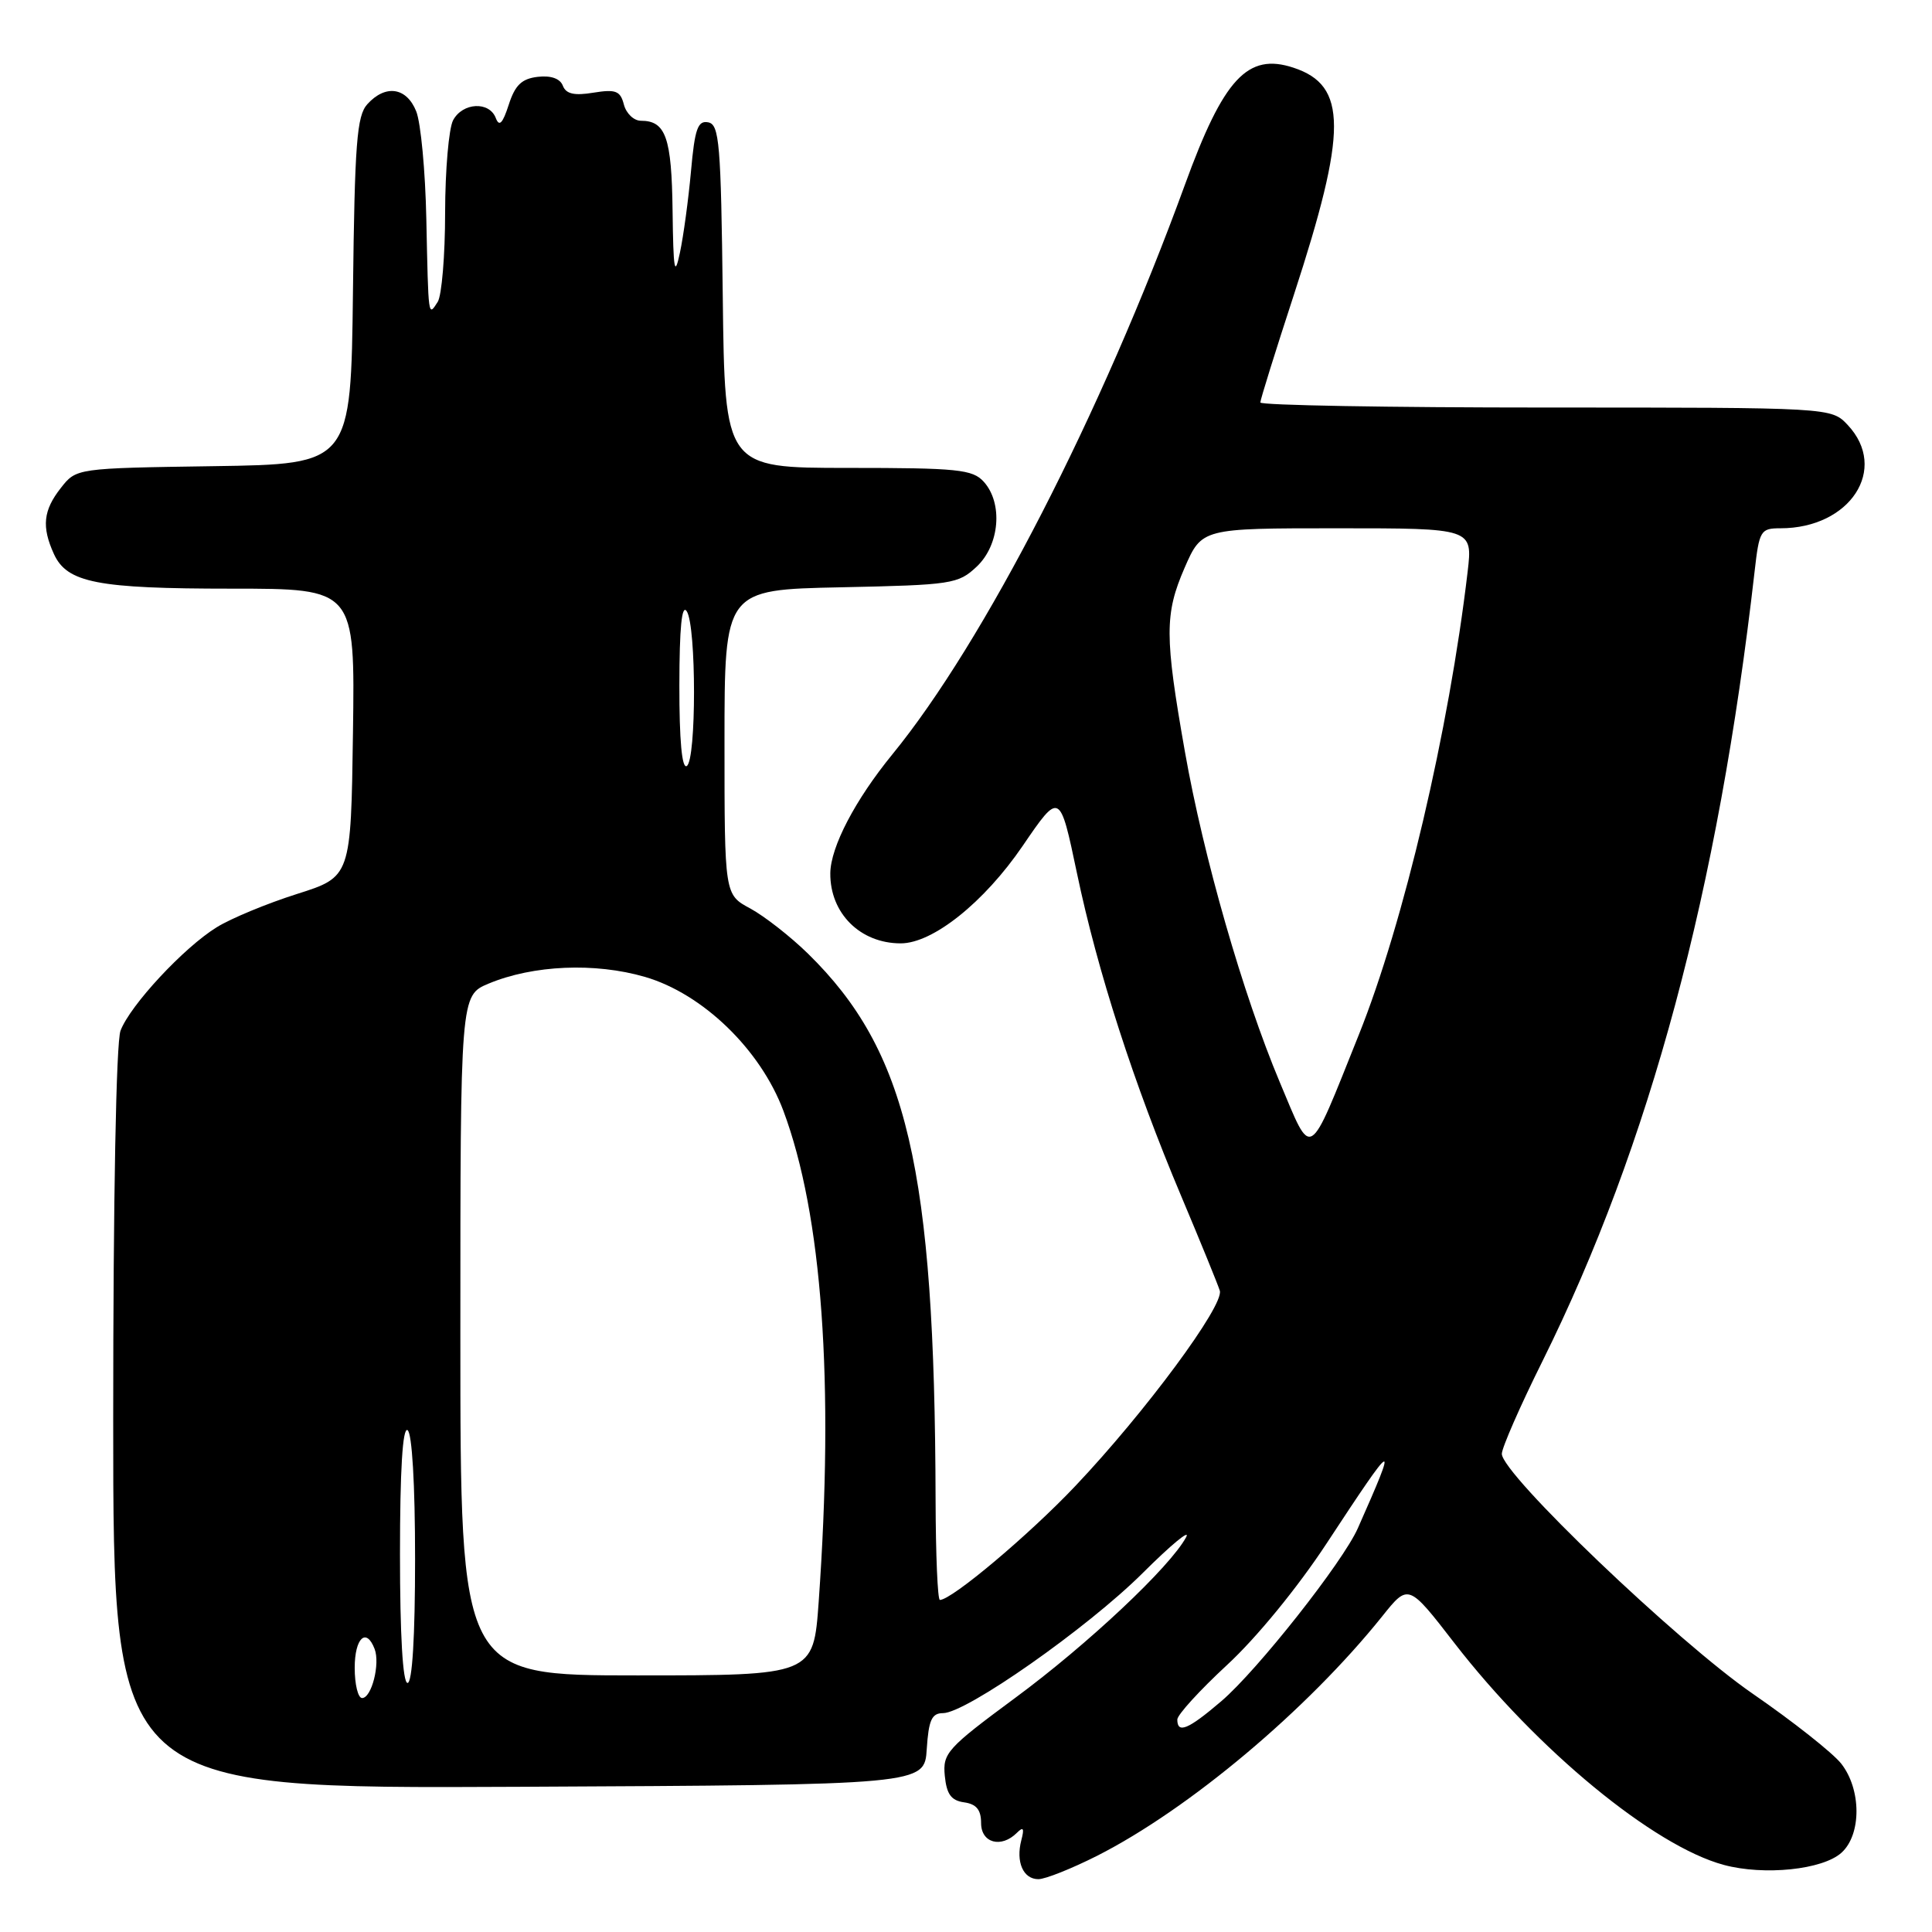 <?xml version="1.0" encoding="UTF-8" standalone="no"?>
<!DOCTYPE svg PUBLIC "-//W3C//DTD SVG 1.1//EN" "http://www.w3.org/Graphics/SVG/1.1/DTD/svg11.dtd" >
<svg xmlns="http://www.w3.org/2000/svg" xmlns:xlink="http://www.w3.org/1999/xlink" version="1.1" viewBox="0 0 256 256">
 <g >
 <path fill="currentColor"
d=" M 145.38 245.90 C 157.54 239.73 173.21 226.57 183.15 214.17 C 186.62 209.83 186.62 209.83 192.72 217.72 C 203.67 231.87 219.14 244.61 228.41 247.11 C 233.77 248.55 241.52 247.75 244.01 245.49 C 246.67 243.08 246.65 237.10 243.97 233.69 C 242.85 232.27 237.56 228.09 232.22 224.41 C 222.22 217.51 199.00 195.31 199.00 192.64 C 199.00 191.85 201.42 186.32 204.39 180.35 C 218.62 151.67 227.68 117.94 232.49 75.75 C 233.11 70.29 233.28 70.00 235.92 70.00 C 245.17 70.00 250.29 62.13 244.83 56.31 C 242.65 54.00 242.65 54.00 204.83 54.00 C 184.02 54.00 167.00 53.70 167.00 53.33 C 167.00 52.96 169.00 46.55 171.44 39.08 C 178.55 17.30 178.54 11.32 171.39 8.97 C 165.32 6.96 162.13 10.39 157.00 24.50 C 145.97 54.76 130.38 85.11 118.24 99.96 C 113.32 105.98 110.06 112.22 110.02 115.70 C 109.97 121.01 113.98 125.00 119.35 125.00 C 123.60 125.00 130.39 119.58 135.50 112.10 C 140.43 104.88 140.43 104.88 142.70 115.69 C 145.42 128.69 150.24 143.62 156.52 158.50 C 159.07 164.55 161.37 170.19 161.63 171.02 C 162.24 172.94 151.74 187.14 142.50 196.89 C 136.37 203.37 126.11 212.00 124.54 212.00 C 124.24 212.00 123.99 206.04 123.97 198.75 C 123.86 154.78 120.23 139.25 107.06 126.36 C 104.74 124.09 101.29 121.40 99.42 120.38 C 96.00 118.55 96.00 118.55 96.00 98.34 C 96.00 78.14 96.00 78.14 111.42 77.82 C 126.15 77.51 126.96 77.39 129.42 75.08 C 132.47 72.21 132.92 66.67 130.35 63.83 C 128.87 62.20 126.91 62.00 112.36 62.00 C 96.04 62.00 96.04 62.00 95.77 39.26 C 95.53 18.98 95.32 16.49 93.84 16.21 C 92.46 15.94 92.06 17.07 91.56 22.69 C 91.22 26.44 90.56 31.30 90.09 33.50 C 89.39 36.81 89.22 35.86 89.12 27.95 C 89.00 18.22 88.22 16.00 84.92 16.00 C 83.99 16.00 82.98 15.04 82.67 13.86 C 82.20 12.04 81.60 11.80 78.63 12.28 C 76.09 12.70 75.00 12.45 74.58 11.36 C 74.22 10.41 73.00 9.98 71.26 10.18 C 69.13 10.43 68.25 11.27 67.41 13.88 C 66.60 16.38 66.15 16.84 65.69 15.63 C 64.83 13.39 61.30 13.58 60.04 15.93 C 59.47 17.00 58.99 22.51 58.98 28.18 C 58.98 33.86 58.53 39.17 58.00 40.00 C 56.73 41.97 56.77 42.27 56.49 29.00 C 56.36 22.68 55.76 16.26 55.15 14.75 C 53.87 11.56 51.08 11.15 48.67 13.81 C 47.28 15.35 47.00 18.97 46.77 38.56 C 46.50 61.50 46.50 61.50 28.31 61.77 C 10.11 62.04 10.11 62.04 8.06 64.66 C 5.73 67.62 5.50 69.80 7.14 73.40 C 8.88 77.22 12.88 78.00 30.67 78.00 C 47.04 78.00 47.04 78.00 46.77 97.09 C 46.50 116.19 46.50 116.19 39.34 118.46 C 35.40 119.71 30.61 121.69 28.71 122.87 C 24.35 125.56 17.25 133.20 15.97 136.57 C 15.39 138.10 15.00 158.79 15.00 188.07 C 15.00 237.02 15.00 237.02 68.75 236.76 C 122.50 236.50 122.50 236.50 122.80 231.75 C 123.05 227.92 123.46 227.00 124.95 227.00 C 128.01 227.00 144.07 215.74 151.39 208.46 C 155.18 204.68 157.78 202.54 157.17 203.68 C 155.07 207.60 144.13 217.89 134.49 225.00 C 125.49 231.65 124.90 232.31 125.19 235.30 C 125.43 237.74 126.03 238.58 127.75 238.82 C 129.38 239.05 130.00 239.81 130.00 241.57 C 130.00 244.21 132.67 244.93 134.74 242.86 C 135.60 242.00 135.75 242.24 135.33 243.84 C 134.58 246.72 135.58 249.00 137.59 249.00 C 138.51 249.00 142.01 247.60 145.38 245.90 Z  M 156.00 227.85 C 156.00 227.22 158.98 223.96 162.61 220.60 C 166.48 217.03 171.95 210.35 175.79 204.50 C 185.00 190.48 185.32 190.32 179.92 202.50 C 177.93 206.99 166.63 221.31 161.84 225.41 C 157.44 229.17 156.00 229.77 156.00 227.85 Z  M 47.00 221.00 C 47.00 217.04 48.53 215.60 49.64 218.50 C 50.39 220.47 49.24 225.00 47.98 225.00 C 47.44 225.00 47.00 223.20 47.00 221.00 Z  M 53.00 205.94 C 53.00 194.82 53.35 189.10 54.00 189.50 C 54.60 189.87 55.00 196.68 55.00 206.56 C 55.00 216.85 54.63 223.00 54.00 223.00 C 53.37 223.00 53.00 216.65 53.00 205.94 Z  M 61.00 176.95 C 61.00 131.90 61.00 131.90 64.75 130.33 C 70.65 127.87 78.83 127.52 85.45 129.44 C 93.11 131.67 100.76 139.06 103.80 147.18 C 108.95 160.97 110.55 183.10 108.48 212.25 C 107.78 222.00 107.78 222.00 84.39 222.00 C 61.00 222.00 61.00 222.00 61.00 176.95 Z  M 169.57 143.38 C 164.71 131.81 159.46 113.54 157.01 99.62 C 154.31 84.31 154.31 81.36 156.96 75.25 C 159.25 70.00 159.25 70.00 177.20 70.00 C 195.14 70.00 195.14 70.00 194.47 75.75 C 192.00 96.75 186.01 122.27 180.04 137.14 C 173.23 154.12 173.92 153.71 169.57 143.38 Z  M 90.02 90.81 C 90.03 83.14 90.34 79.98 91.00 81.00 C 92.28 82.99 92.28 100.71 91.00 101.50 C 90.36 101.90 90.01 98.10 90.02 90.81 Z "/>
</g>
</svg>